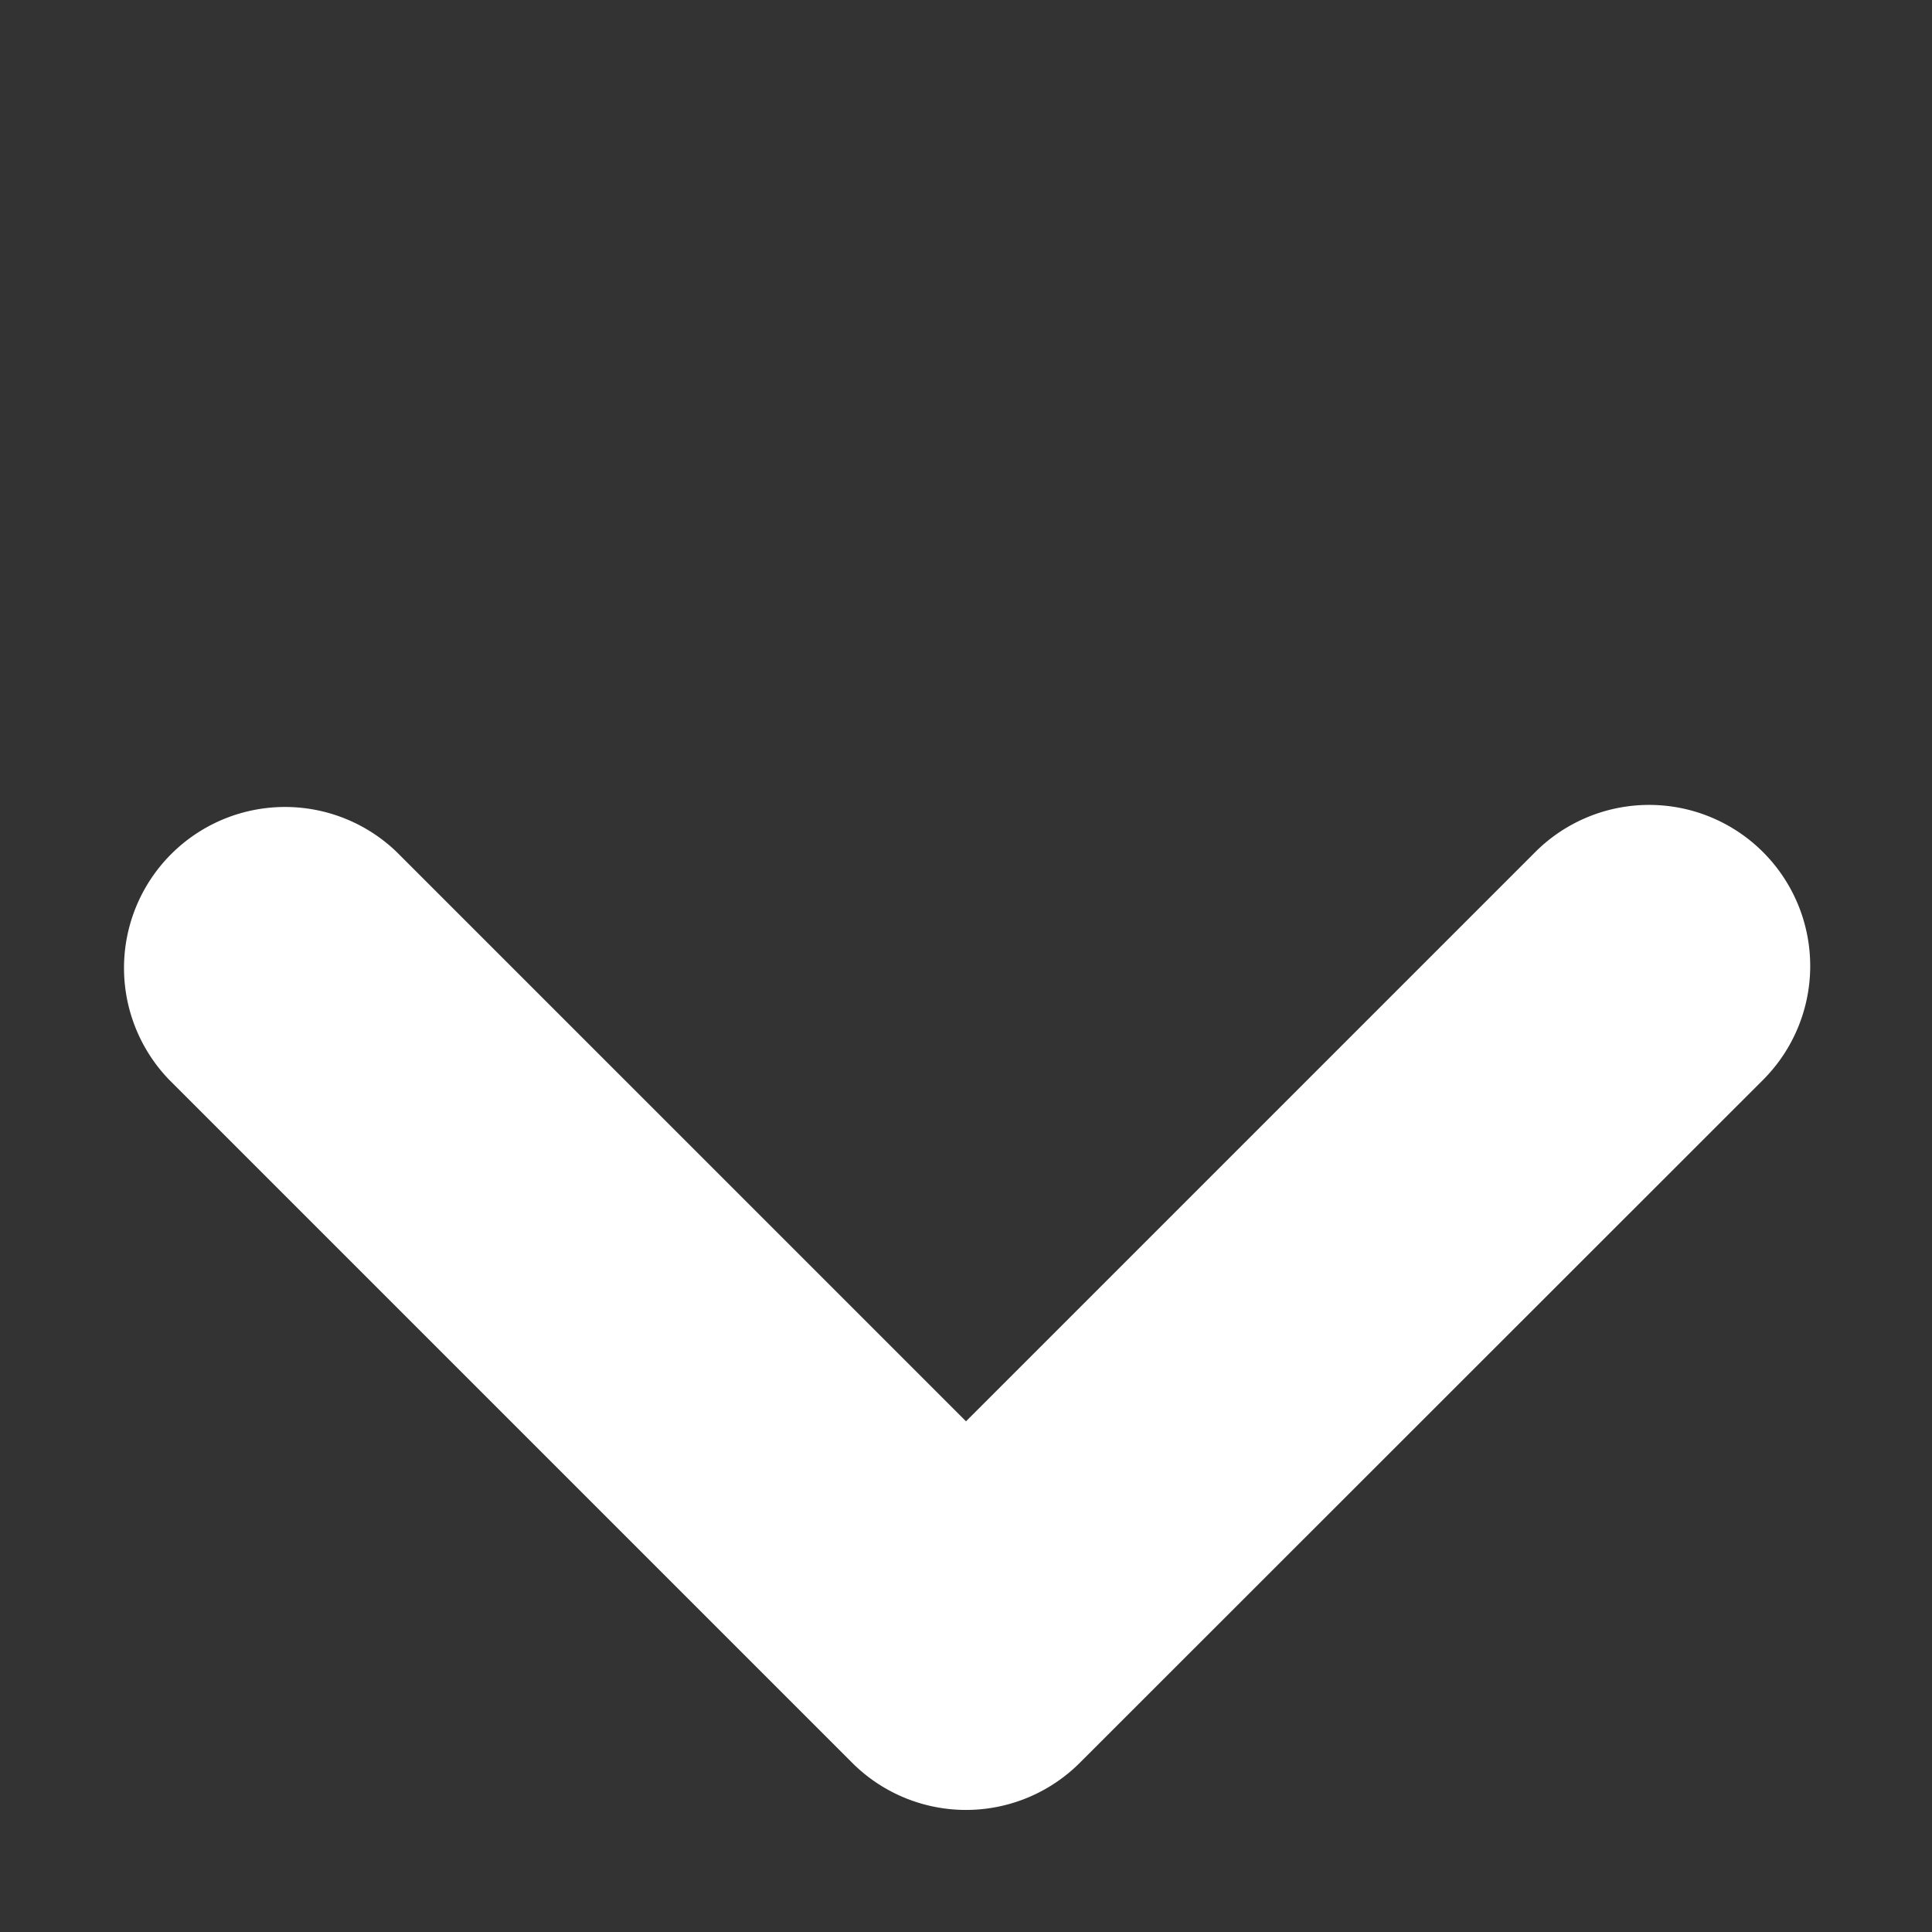 <svg xmlns="http://www.w3.org/2000/svg" width="6" height="6" viewBox="0 0 6 6">
    <rect x="0" y="0" width="6" height="6" fill="#333333" stroke="none"/>
    <path fill="#FFF" fill-rule="evenodd" d="M3 4.414l1.768-1.768a.5.5 0 0 1 .707.708l-2.121 2.12a.5.5 0 0 1-.708 0l-2.12-2.12a.5.5 0 0 1 .706-.708L3 4.414z"/>
</svg>
